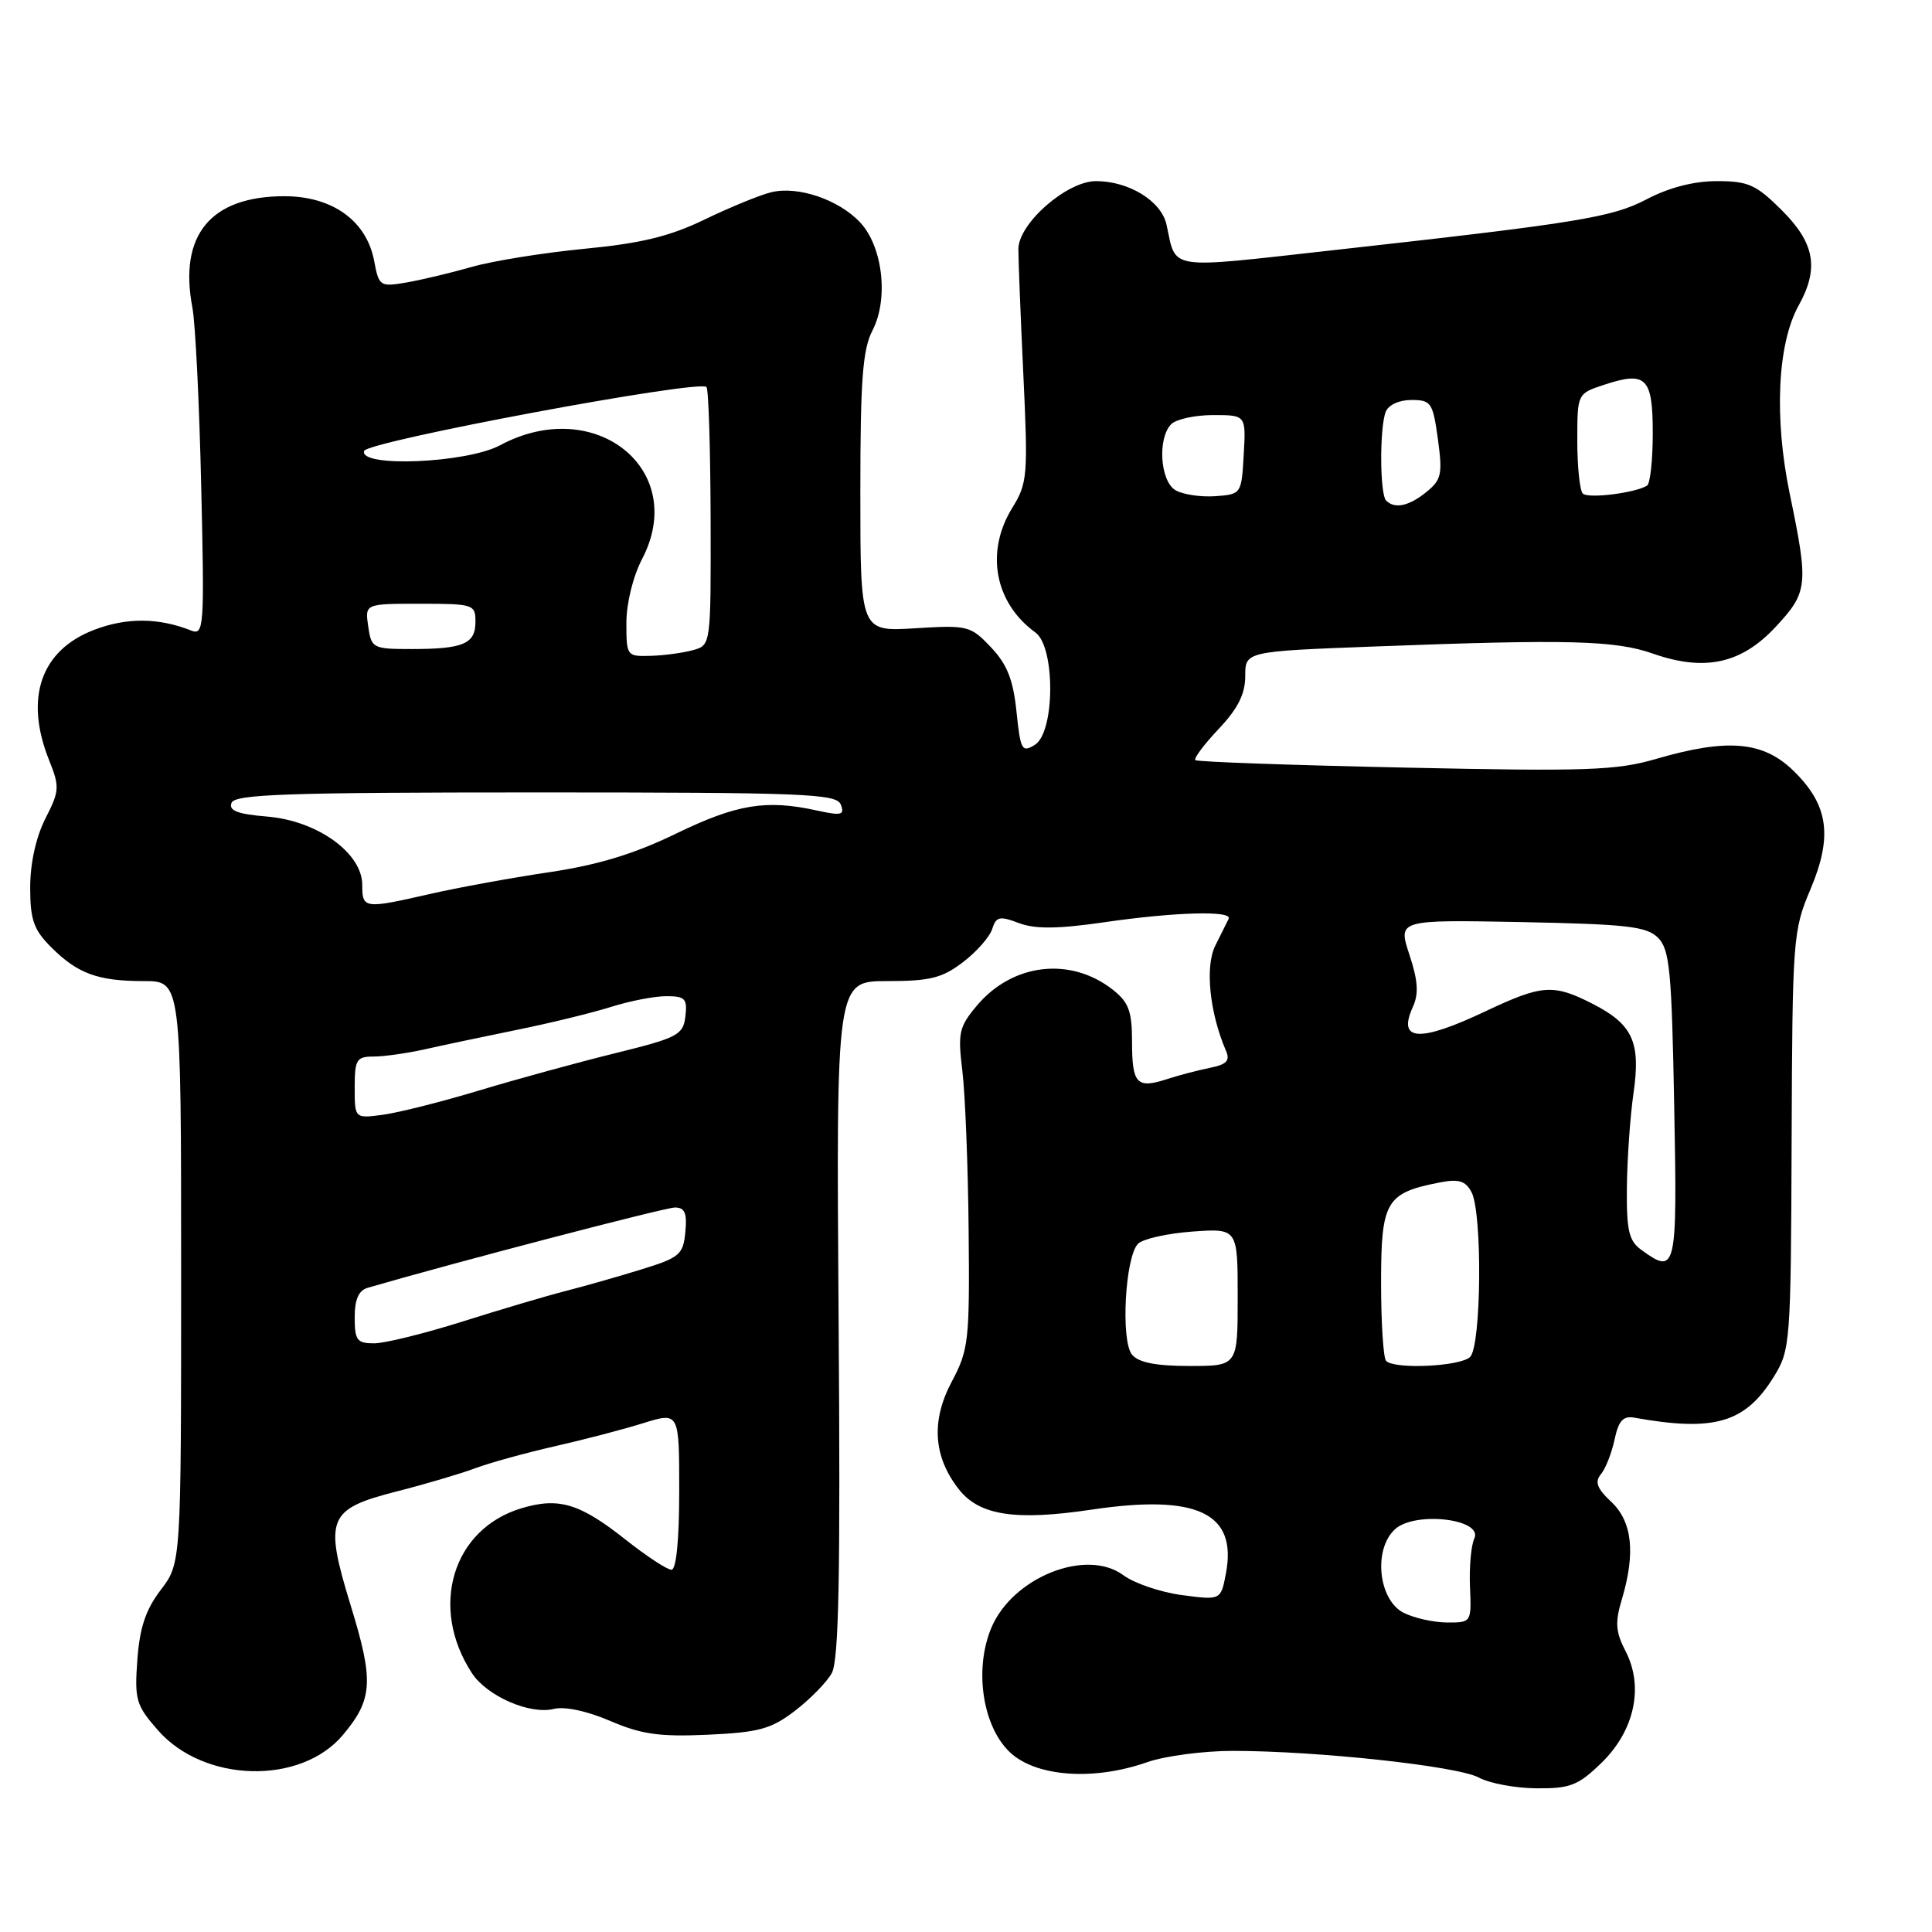 <?xml version="1.0" encoding="UTF-8" standalone="no"?>
<!DOCTYPE svg PUBLIC "-//W3C//DTD SVG 1.1//EN" "http://www.w3.org/Graphics/SVG/1.1/DTD/svg11.dtd" >
<svg xmlns="http://www.w3.org/2000/svg" xmlns:xlink="http://www.w3.org/1999/xlink" version="1.1" viewBox="0 0 256 256">
 <g >
 <path fill="currentColor"
d=" M 212.20 233.59 C 216.58 229.34 217.84 223.53 215.41 218.82 C 214.08 216.25 213.98 215.00 214.89 211.97 C 216.74 205.80 216.29 201.63 213.51 199.01 C 211.60 197.22 211.28 196.36 212.14 195.33 C 212.75 194.59 213.56 192.53 213.94 190.74 C 214.47 188.25 215.08 187.58 216.56 187.85 C 227.16 189.75 231.26 188.55 235.05 182.41 C 237.23 178.88 237.30 177.96 237.40 151.14 C 237.50 124.37 237.58 123.32 239.88 117.87 C 242.88 110.79 242.29 106.64 237.61 102.10 C 233.59 98.21 228.89 97.81 219.44 100.56 C 214.20 102.09 210.25 102.23 186.15 101.71 C 171.11 101.39 158.61 100.95 158.39 100.72 C 158.16 100.49 159.55 98.63 161.49 96.58 C 164.03 93.89 165.00 91.95 165.00 89.59 C 165.00 86.31 165.00 86.31 182.25 85.66 C 207.77 84.69 214.00 84.85 219.00 86.60 C 225.86 89.01 230.71 87.96 235.25 83.10 C 239.57 78.46 239.67 77.58 237.15 65.43 C 235.06 55.33 235.52 45.56 238.32 40.50 C 241.06 35.57 240.48 32.24 236.12 27.88 C 232.70 24.47 231.67 24.00 227.50 24.00 C 224.43 24.00 221.14 24.85 218.14 26.43 C 213.58 28.82 209.03 29.55 176.50 33.17 C 154.38 35.63 155.90 35.87 154.57 29.77 C 153.88 26.64 149.60 24.00 145.22 24.00 C 141.36 24.00 134.96 29.60 134.94 33.00 C 134.94 34.38 135.23 41.87 135.60 49.66 C 136.23 63.01 136.15 64.02 134.14 67.28 C 130.53 73.11 131.78 79.88 137.20 83.81 C 139.85 85.73 139.80 97.02 137.13 98.69 C 135.41 99.76 135.22 99.41 134.69 94.29 C 134.25 90.05 133.45 88.03 131.31 85.77 C 128.60 82.91 128.25 82.82 121.25 83.25 C 114.00 83.70 114.00 83.70 114.00 65.30 C 114.00 50.34 114.30 46.32 115.61 43.78 C 117.77 39.61 116.97 32.66 113.97 29.47 C 111.13 26.44 105.72 24.61 102.20 25.47 C 100.71 25.83 96.76 27.45 93.40 29.07 C 88.74 31.33 84.98 32.24 77.40 32.97 C 71.96 33.50 65.25 34.58 62.50 35.37 C 59.75 36.16 55.86 37.08 53.87 37.43 C 50.35 38.03 50.21 37.94 49.58 34.58 C 48.58 29.26 44.06 26.00 37.67 26.00 C 27.91 26.01 23.67 31.14 25.49 40.74 C 25.89 42.81 26.41 53.45 26.66 64.38 C 27.10 83.26 27.03 84.22 25.31 83.54 C 21.00 81.84 16.77 81.81 12.47 83.46 C 5.40 86.16 3.21 92.50 6.51 100.74 C 7.92 104.26 7.89 104.80 6.01 108.47 C 4.77 110.92 4.00 114.39 4.00 117.58 C 4.00 121.86 4.46 123.19 6.75 125.48 C 10.28 129.02 12.96 130.00 19.07 130.00 C 24.00 130.00 24.00 130.00 24.00 168.57 C 24.00 207.13 24.00 207.13 21.31 210.66 C 19.30 213.29 18.51 215.67 18.20 219.94 C 17.81 225.24 18.03 225.96 20.94 229.28 C 27.04 236.23 39.83 236.55 45.43 229.90 C 49.40 225.18 49.55 222.77 46.50 212.84 C 42.91 201.12 43.38 199.97 52.65 197.60 C 56.42 196.64 61.08 195.26 63.00 194.54 C 64.92 193.82 69.65 192.52 73.50 191.64 C 77.35 190.77 82.64 189.39 85.25 188.57 C 90.00 187.10 90.00 187.10 90.00 197.55 C 90.00 204.05 89.61 208.00 88.97 208.00 C 88.40 208.00 85.66 206.20 82.87 203.99 C 76.81 199.20 74.04 198.37 69.10 199.85 C 59.95 202.59 56.83 212.99 62.54 221.71 C 64.54 224.76 70.22 227.23 73.39 226.44 C 74.81 226.08 77.80 226.72 80.85 228.03 C 84.99 229.81 87.38 230.15 93.79 229.86 C 100.55 229.55 102.17 229.11 105.31 226.71 C 107.33 225.17 109.53 222.92 110.21 221.71 C 111.15 220.02 111.37 208.90 111.12 174.75 C 110.80 130.00 110.80 130.00 117.56 130.00 C 123.22 130.00 124.84 129.60 127.59 127.50 C 129.39 126.13 131.14 124.15 131.47 123.10 C 131.99 121.45 132.45 121.34 135.00 122.31 C 137.16 123.12 140.11 123.10 146.27 122.21 C 155.69 120.84 163.35 120.63 162.80 121.75 C 162.60 122.16 161.80 123.76 161.03 125.31 C 159.65 128.06 160.28 134.20 162.44 139.21 C 163.02 140.54 162.56 141.04 160.34 141.49 C 158.78 141.80 156.20 142.48 154.60 143.00 C 150.62 144.29 150.00 143.62 150.00 138.01 C 150.00 133.99 149.56 132.80 147.45 131.14 C 141.85 126.74 134.17 127.63 129.45 133.24 C 127.07 136.07 126.90 136.85 127.52 141.92 C 127.89 144.99 128.27 154.49 128.35 163.04 C 128.49 177.67 128.36 178.85 126.10 183.10 C 123.35 188.29 123.67 193.05 127.07 197.36 C 129.79 200.81 134.55 201.54 144.67 200.03 C 158.62 197.96 163.94 200.47 162.45 208.44 C 161.77 212.04 161.77 212.04 156.64 211.36 C 153.81 210.99 150.30 209.80 148.83 208.71 C 143.93 205.10 134.15 209.01 131.35 215.71 C 128.98 221.39 130.28 229.22 134.14 232.47 C 137.73 235.48 145.16 235.91 152.00 233.50 C 154.34 232.68 159.46 232.00 163.38 232.00 C 174.63 232.01 193.17 234.02 195.96 235.54 C 197.36 236.30 200.79 236.94 203.60 236.96 C 208.07 237.00 209.12 236.58 212.20 233.59 Z  M 186.00 213.71 C 182.63 212.01 181.93 205.27 184.86 202.62 C 187.54 200.20 196.58 201.28 195.35 203.87 C 194.93 204.77 194.67 207.64 194.78 210.25 C 194.98 214.98 194.97 215.00 191.74 214.99 C 189.96 214.98 187.38 214.40 186.00 213.71 Z  M 150.00 179.50 C 148.48 177.67 149.08 166.52 150.80 164.80 C 151.44 164.16 154.68 163.43 157.99 163.19 C 164.00 162.76 164.00 162.76 164.00 171.88 C 164.00 181.00 164.00 181.00 157.62 181.00 C 153.18 181.00 150.87 180.55 150.00 179.50 Z  M 183.67 180.33 C 183.30 179.97 183.00 175.29 183.00 169.95 C 183.00 159.17 183.64 158.08 190.73 156.69 C 193.29 156.19 194.17 156.45 194.98 157.96 C 196.44 160.69 196.29 178.31 194.80 179.80 C 193.54 181.06 184.81 181.48 183.67 180.33 Z  M 47.00 174.57 C 47.00 172.16 47.52 170.98 48.75 170.63 C 60.44 167.23 88.13 160.00 89.43 160.00 C 90.74 160.00 91.06 160.74 90.81 163.25 C 90.53 166.24 90.06 166.64 85.00 168.20 C 81.97 169.14 77.47 170.42 75.00 171.05 C 72.53 171.68 66.37 173.50 61.32 175.10 C 56.27 176.69 50.99 178.00 49.57 178.00 C 47.31 178.00 47.00 177.59 47.00 174.57 Z  M 217.44 165.58 C 215.83 164.41 215.51 162.99 215.57 157.33 C 215.61 153.57 216.00 147.99 216.44 144.91 C 217.43 138.07 216.36 135.74 211.01 133.00 C 205.81 130.35 204.33 130.46 196.84 134.00 C 188.07 138.15 185.14 137.98 187.20 133.45 C 188.01 131.69 187.90 129.96 186.75 126.49 C 185.23 121.87 185.23 121.87 201.58 122.18 C 215.60 122.46 218.18 122.75 219.70 124.26 C 221.24 125.81 221.51 128.61 221.84 146.51 C 222.26 168.41 222.12 169.00 217.44 165.58 Z  M 47.00 144.11 C 47.00 140.40 47.24 140.00 49.49 140.00 C 50.85 140.00 53.89 139.57 56.24 139.05 C 58.58 138.52 64.10 137.36 68.50 136.46 C 72.90 135.57 78.53 134.19 81.00 133.41 C 83.47 132.63 86.77 131.99 88.32 132.00 C 90.78 132.00 91.09 132.33 90.82 134.67 C 90.52 137.14 89.84 137.50 81.50 139.56 C 76.55 140.78 68.45 143.00 63.50 144.49 C 58.55 145.99 52.81 147.43 50.75 147.71 C 47.00 148.21 47.00 148.21 47.00 144.11 Z  M 48.00 117.25 C 48.00 113.03 42.05 108.75 35.40 108.20 C 31.46 107.87 30.28 107.42 30.68 106.38 C 31.12 105.24 38.06 105.00 71.00 105.00 C 106.69 105.00 110.85 105.17 111.41 106.61 C 111.94 108.00 111.51 108.11 108.26 107.40 C 101.53 105.92 97.67 106.55 89.66 110.42 C 84.03 113.16 79.26 114.61 72.66 115.59 C 67.62 116.34 60.58 117.63 57.00 118.45 C 48.24 120.45 48.00 120.42 48.00 117.25 Z  M 83.00 82.53 C 83.00 79.94 83.88 76.37 85.09 74.05 C 91.26 62.22 78.81 52.27 66.26 59.00 C 61.82 61.38 47.51 61.97 48.25 59.75 C 48.67 58.48 92.61 50.27 93.61 51.28 C 93.89 51.55 94.13 59.36 94.16 68.63 C 94.20 85.48 94.20 85.48 91.85 86.14 C 90.56 86.50 88.04 86.85 86.25 86.90 C 83.05 87.00 83.00 86.93 83.00 82.53 Z  M 48.79 83.00 C 48.35 80.00 48.35 80.00 55.67 80.00 C 62.73 80.00 63.00 80.09 63.00 82.39 C 63.00 85.32 61.39 86.00 54.53 86.00 C 49.40 86.00 49.21 85.90 48.79 83.00 Z  M 183.67 66.33 C 182.83 65.50 182.79 56.71 183.61 54.58 C 183.96 53.66 185.38 53.00 187.01 53.00 C 189.63 53.00 189.86 53.34 190.53 58.19 C 191.16 62.83 191.00 63.58 189.01 65.19 C 186.69 67.07 184.81 67.47 183.67 66.33 Z  M 155.75 64.95 C 153.71 63.73 153.36 58.04 155.20 56.20 C 155.86 55.54 158.36 55.00 160.75 55.00 C 165.10 55.00 165.10 55.00 164.80 60.25 C 164.50 65.47 164.48 65.50 161.00 65.75 C 159.07 65.88 156.71 65.52 155.75 64.95 Z  M 209.73 65.40 C 209.33 65.00 209.00 61.85 209.00 58.41 C 209.00 52.16 209.00 52.16 212.54 50.99 C 218.13 49.14 219.00 50.01 219.00 57.41 C 219.00 60.97 218.66 64.09 218.24 64.35 C 216.65 65.33 210.43 66.10 209.73 65.40 Z "/>
</g>
</svg>